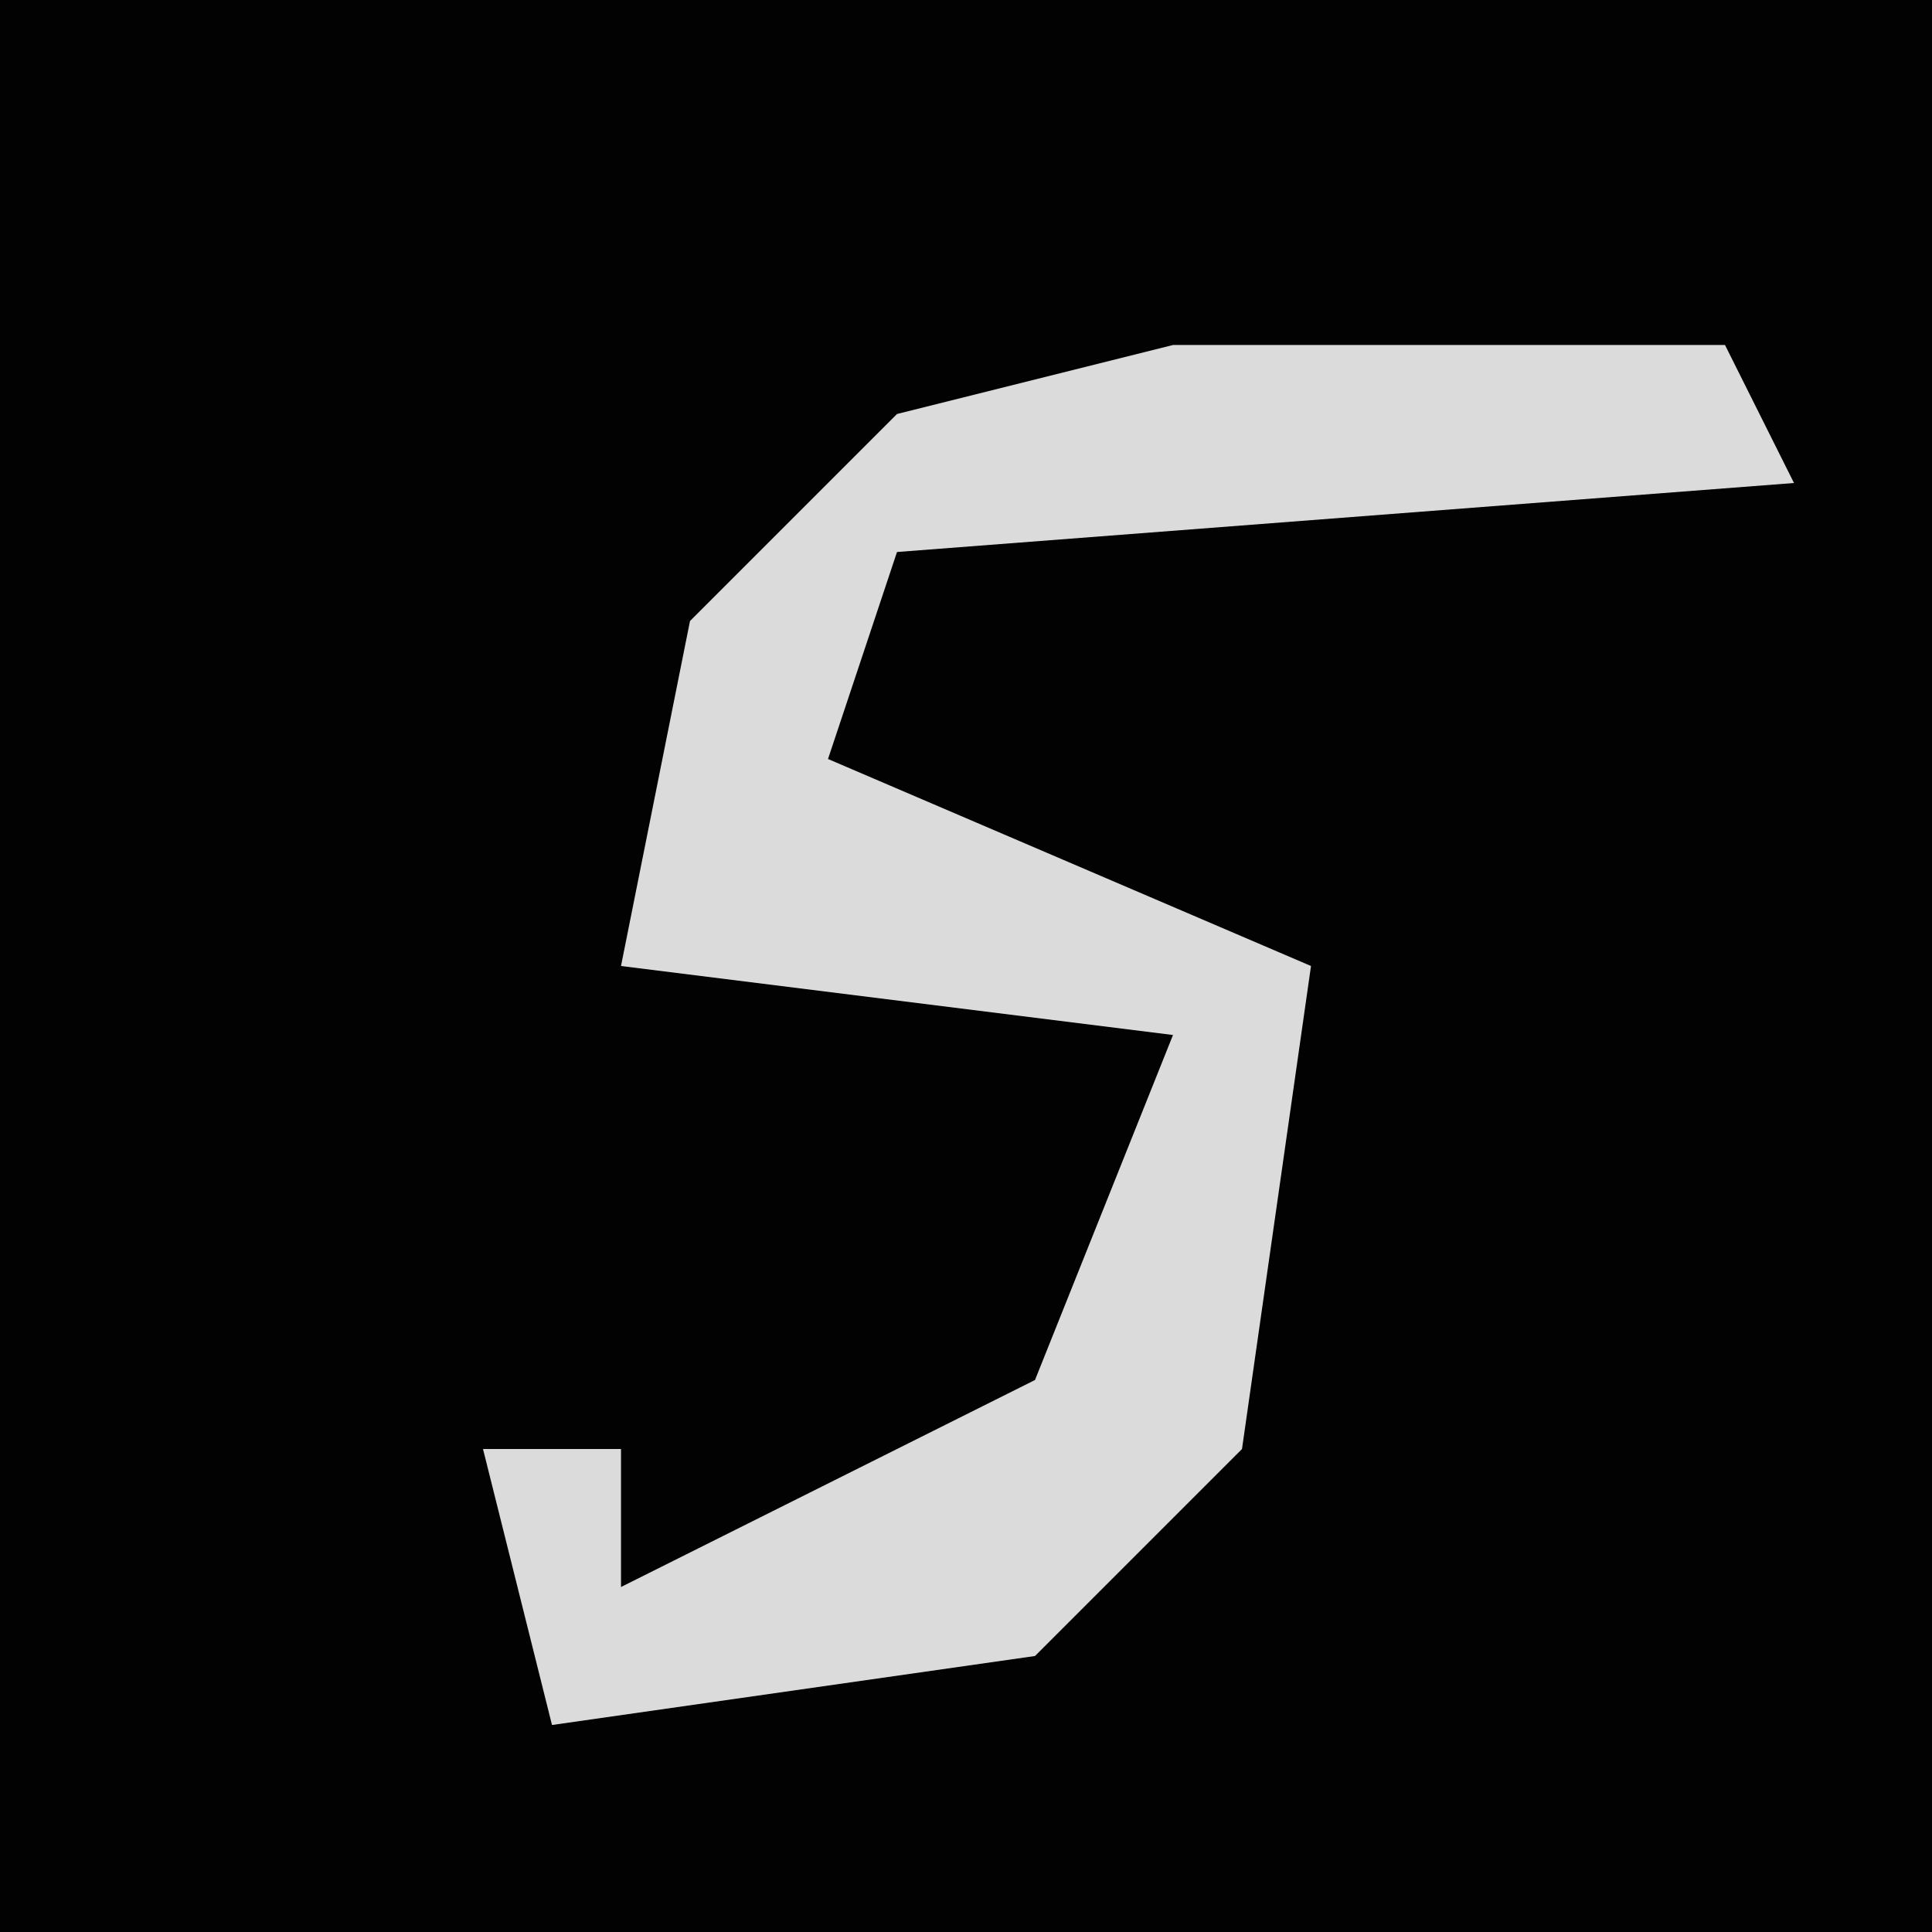 <?xml version="1.0" encoding="UTF-8"?>
<svg version="1.1" xmlns="http://www.w3.org/2000/svg" width="28" height="28">
<path d="M0,0 L28,0 L28,28 L0,28 Z " fill="#020202" transform="translate(0,0)"/>
<path d="M0,0 L8,0 L9,2 L-4,3 L-5,6 L2,9 L1,16 L-2,19 L-9,20 L-10,16 L-8,16 L-8,18 L-2,15 L0,10 L-8,9 L-7,4 L-4,1 Z " fill="#DBDBDB" transform="translate(17,5)"/>
</svg>
